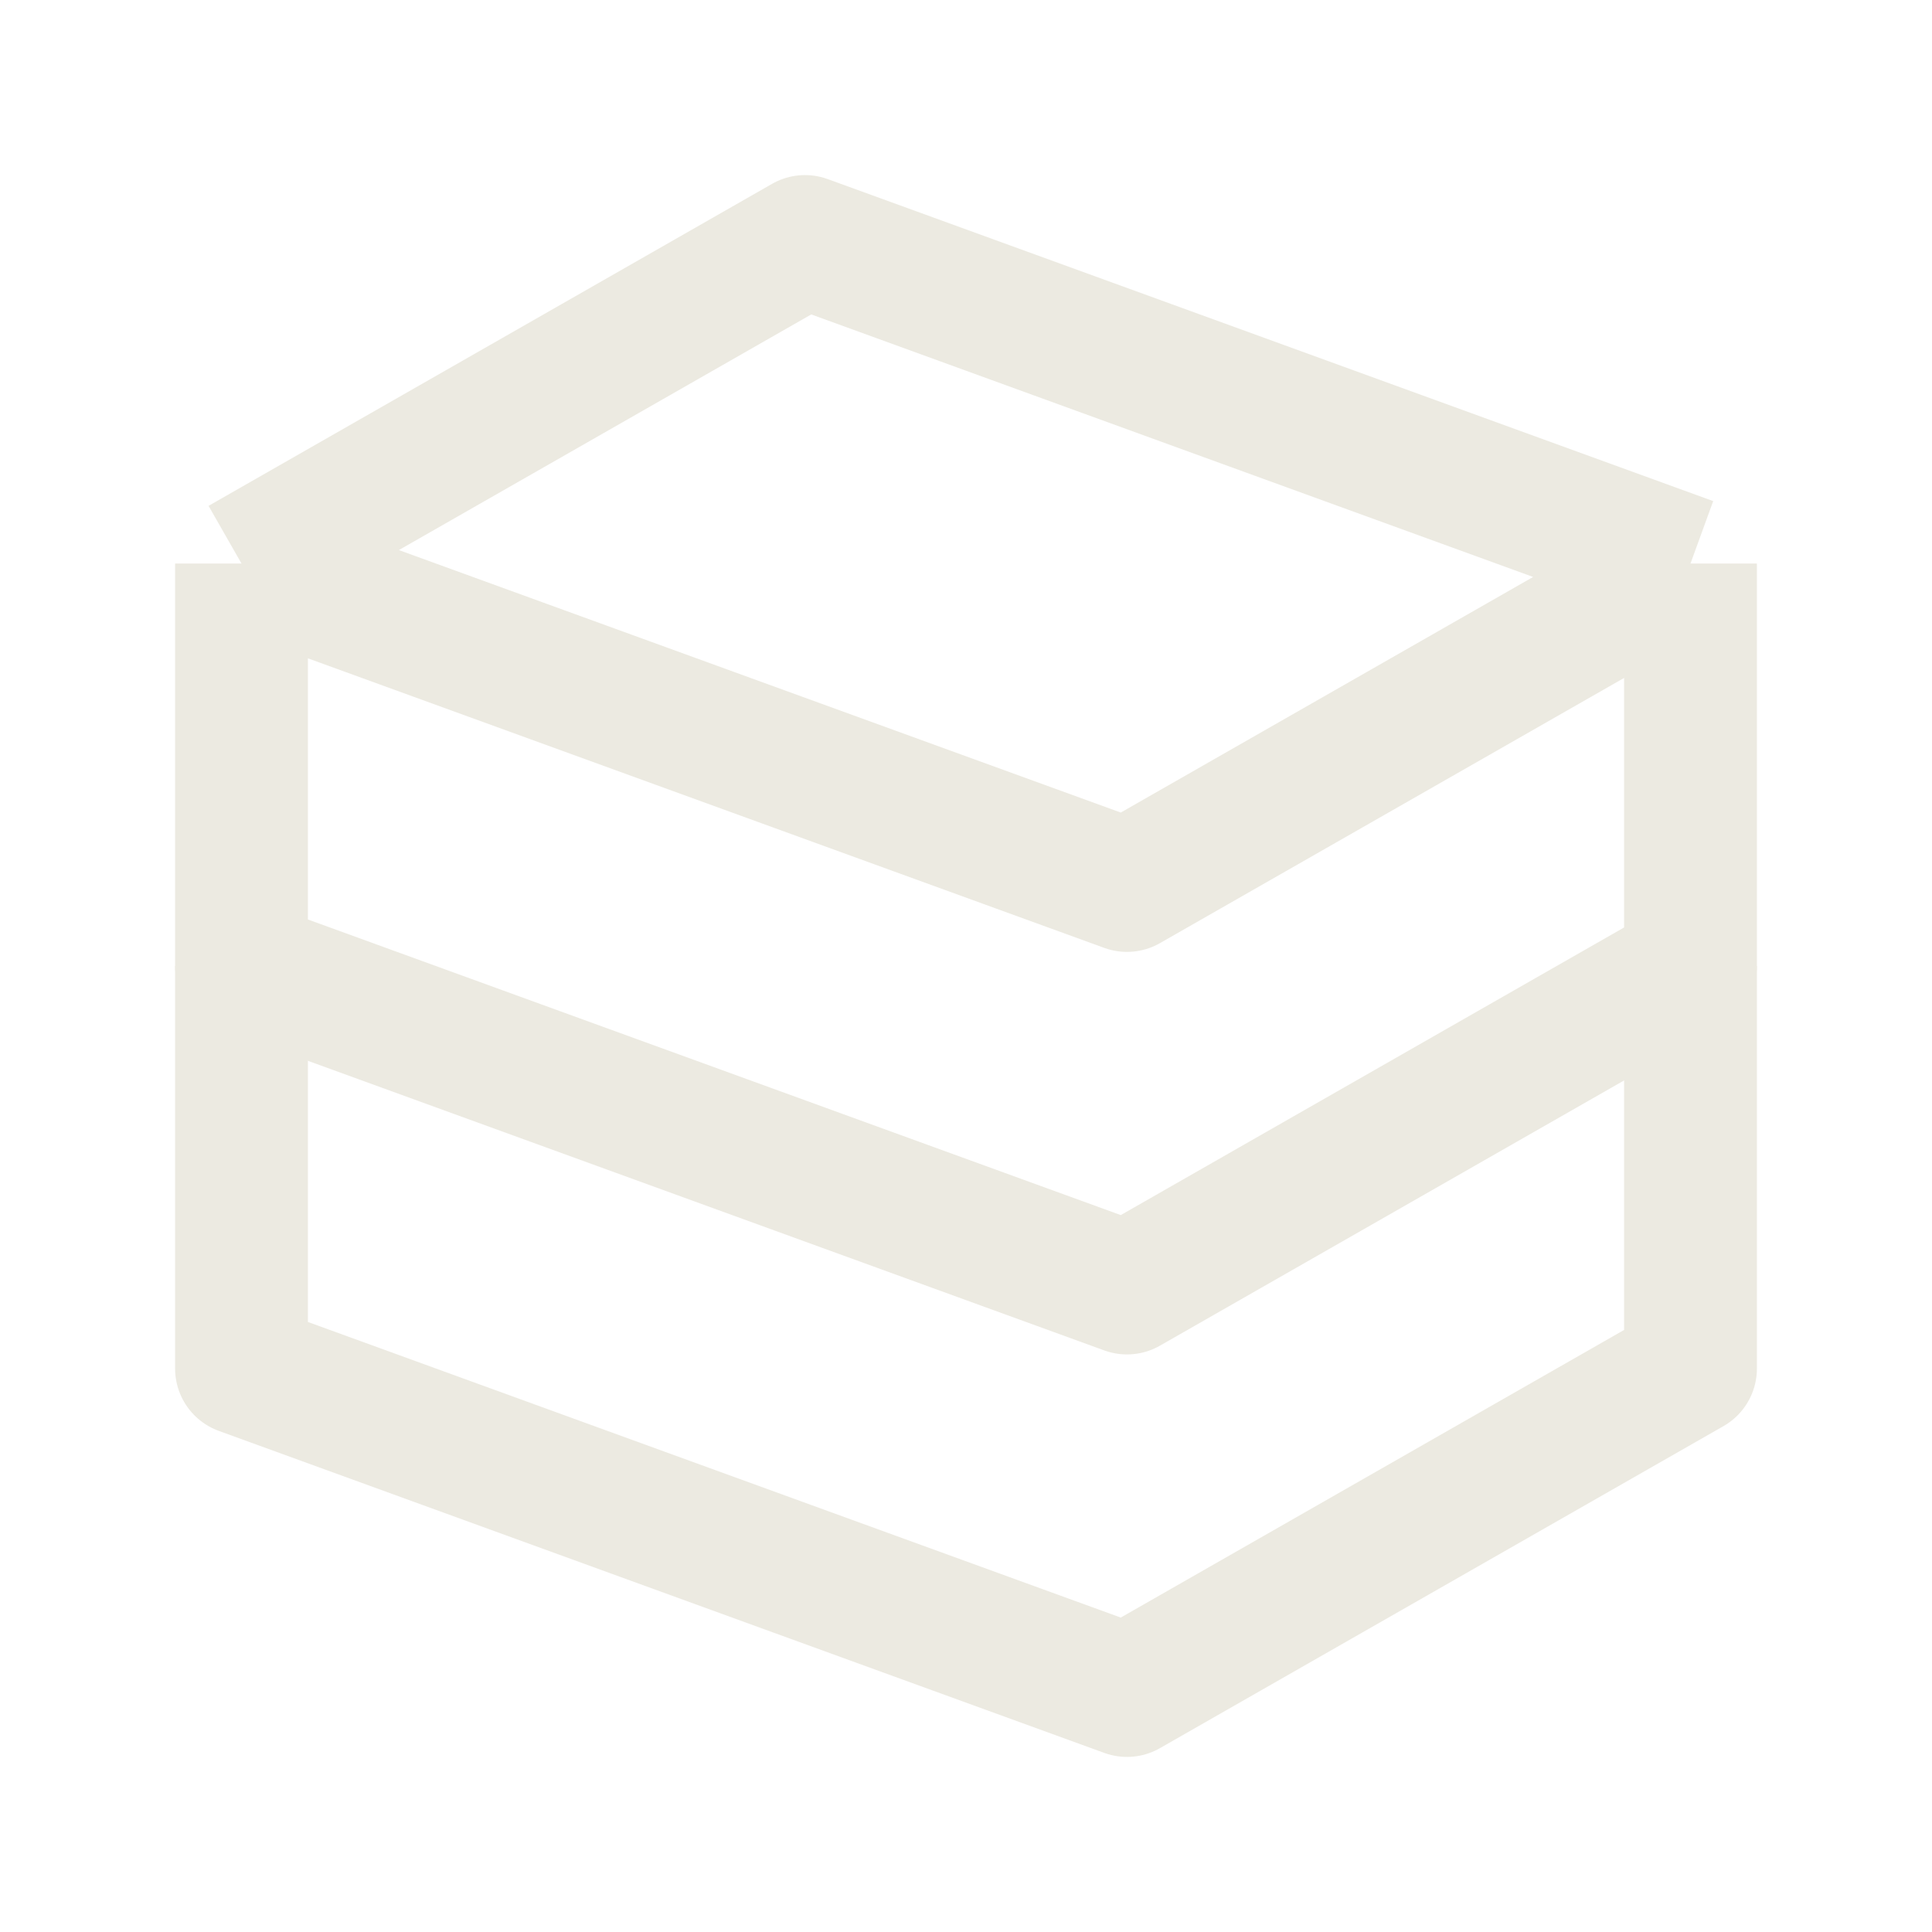 <svg width="40" height="40" viewBox="0 0 40 40" fill="none" xmlns="http://www.w3.org/2000/svg">
<path d="M5 11.667L16.667 5L35 11.667M5 11.667V20L23.333 26.667L35 20V11.667M5 11.667L23.333 18.333L35 11.667" stroke="#ECEAE1" stroke-width="2.75" stroke-linejoin="round"/>
<path d="M5 20V28.333L23.333 35L35 28.333V20" stroke="#ECEAE1" stroke-width="2.75" stroke-linejoin="round"/>
</svg>
